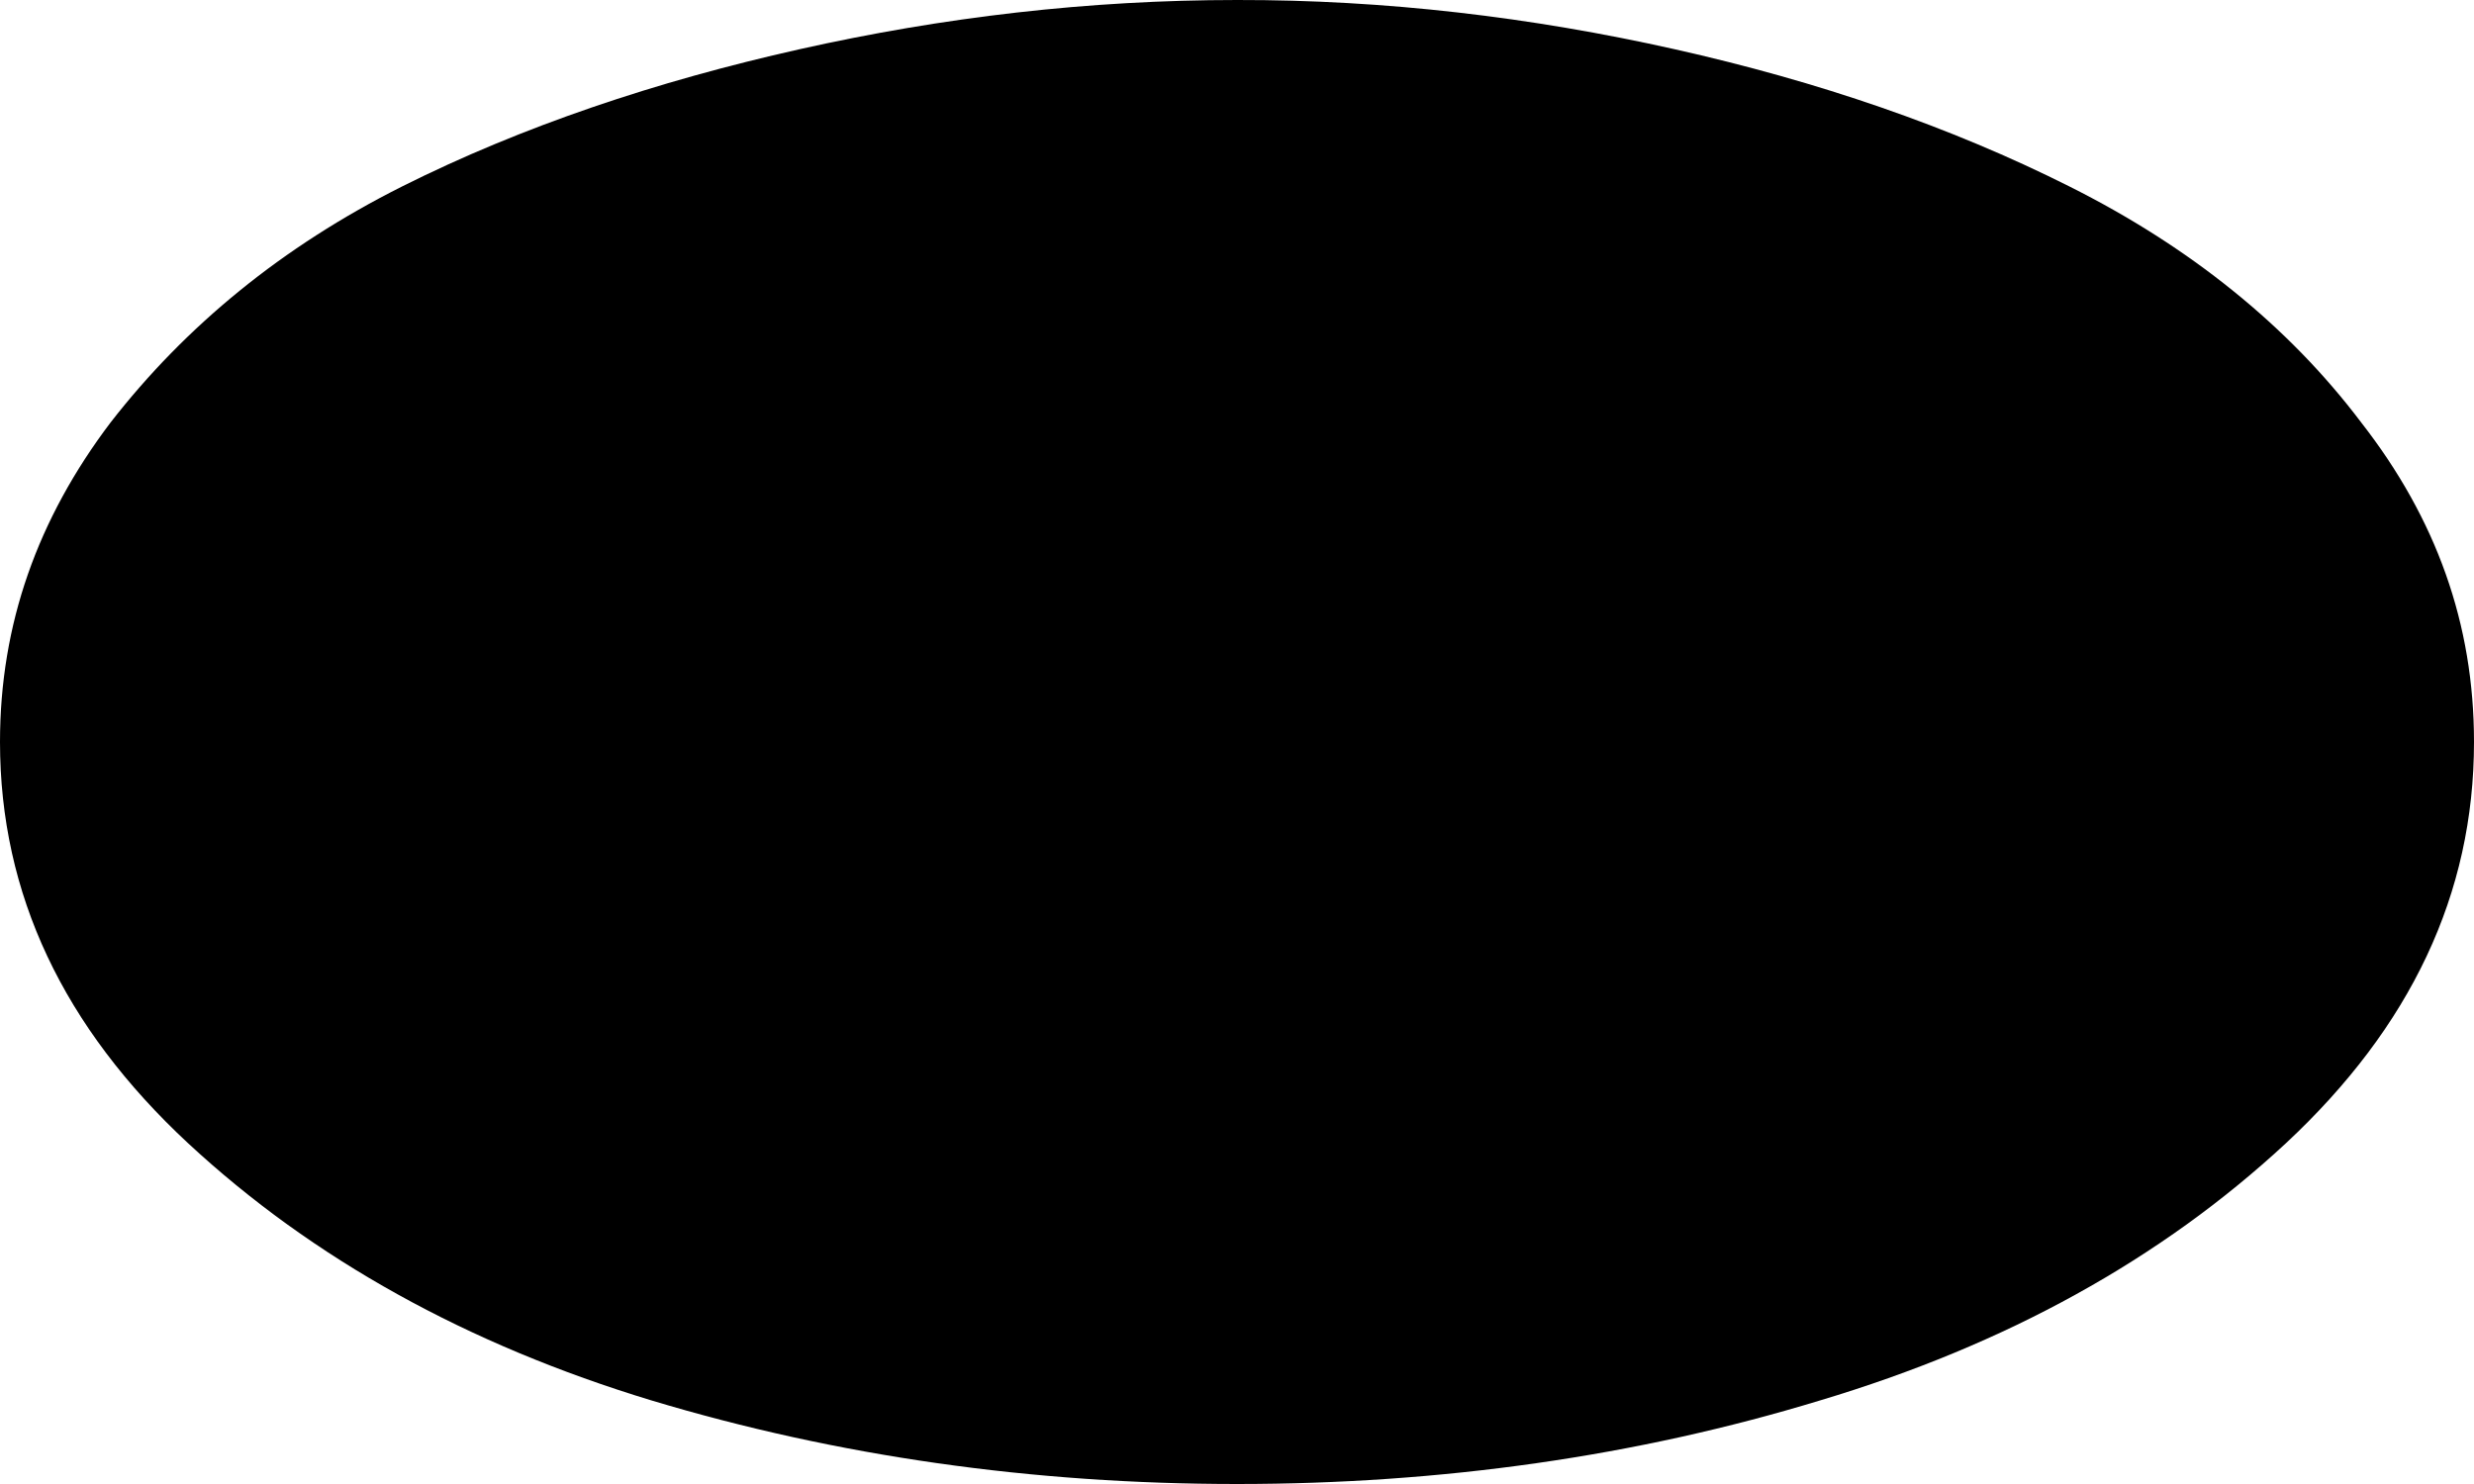 <svg width="10" height="6" viewBox="0 0 10 6" fill="none" xmlns="http://www.w3.org/2000/svg">
<path d="M8.365 0.754C7.881 0.511 7.349 0.329 6.769 0.199C6.189 0.069 5.599 -0.001 5 3.8544e-06C4.401 3.80207e-06 3.812 0.069 3.232 0.199C2.652 0.329 2.11 0.511 1.625 0.754C1.141 0.997 0.751 1.317 0.447 1.708C0.152 2.098 3.03984e-07 2.523 2.62268e-07 3C2.08427e-07 3.616 0.257 4.154 0.76 4.622C1.264 5.09 1.891 5.437 2.633 5.662C3.384 5.888 4.173 6 5 6C5.827 6 6.616 5.888 7.357 5.662C8.109 5.437 8.736 5.09 9.24 4.622C9.743 4.153 10 3.615 10 3C10 2.523 9.848 2.098 9.544 1.708C9.249 1.317 8.85 0.997 8.365 0.754Z" fill="black"/>
</svg>
